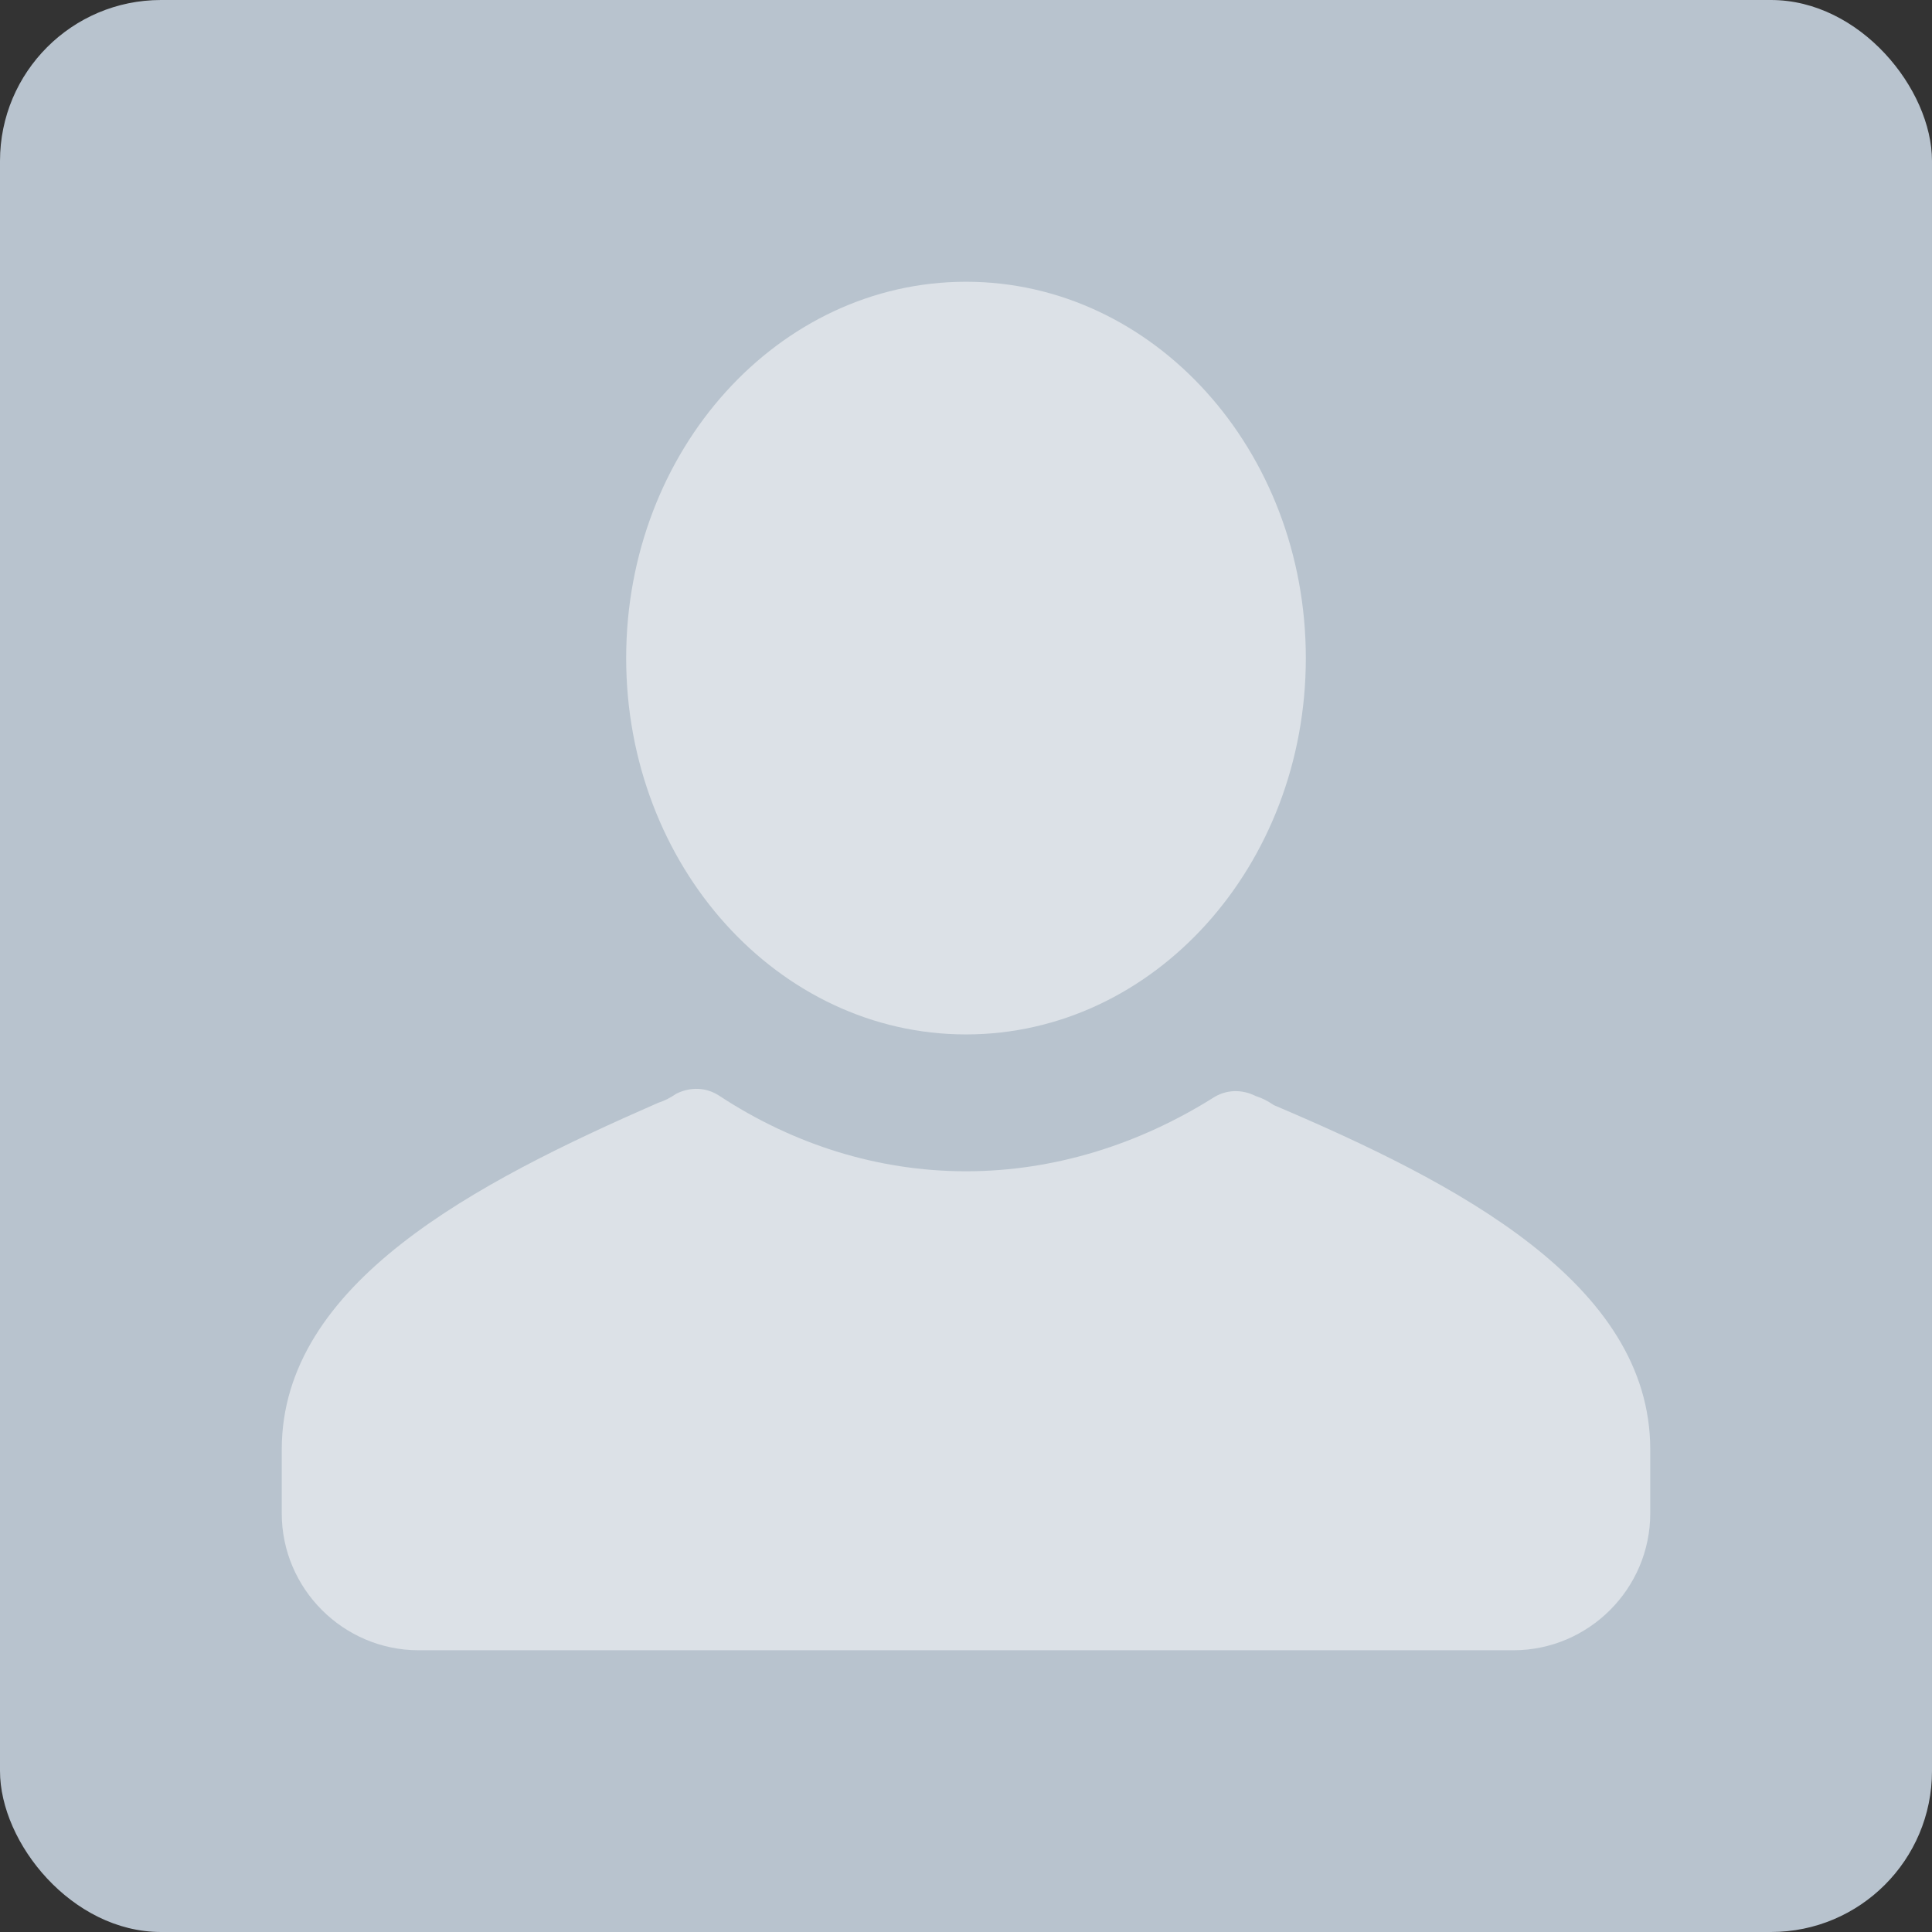 <svg width="48" height="48" viewBox="0 0 48 48" fill="none" xmlns="http://www.w3.org/2000/svg">
<rect x="0" y="0" width="48" height="48" fill="#333333" stroke="none"/>
<rect width="48" height="48" rx="4" fill="#B8C3CE"/>
<mask id="mask0_0_541" style="mask-type:luminance" maskUnits="userSpaceOnUse" x="0" y="0" width="48" height="48">
<rect width="48" height="48" rx="4" fill="white"/>
</mask>
<g mask="url(#mask0_0_541)">
<g opacity="0.5">
<path d="M41 36.013V37.6C41 39.47 39.47 41 37.6 41H10.4C8.53 41 7 39.47 7 37.6V36.013C7 31.877 11.817 29.383 16.35 27.4C16.52 27.343 16.633 27.287 16.803 27.173C17.143 27.003 17.54 27.003 17.88 27.23C19.693 28.42 21.79 29.1 24 29.1C26.21 29.1 28.307 28.42 30.12 27.287C30.46 27.06 30.857 27.06 31.197 27.23C31.367 27.287 31.48 27.343 31.65 27.457C36.183 29.383 41 31.877 41 36.013Z" fill="white"/>
<path d="M24 25.7C28.663 25.7 32.443 21.514 32.443 16.35C32.443 11.186 28.663 7 24 7C19.337 7 15.557 11.186 15.557 16.35C15.557 21.514 19.337 25.7 24 25.7Z" fill="white"/>
</g>
</g>
</svg>
